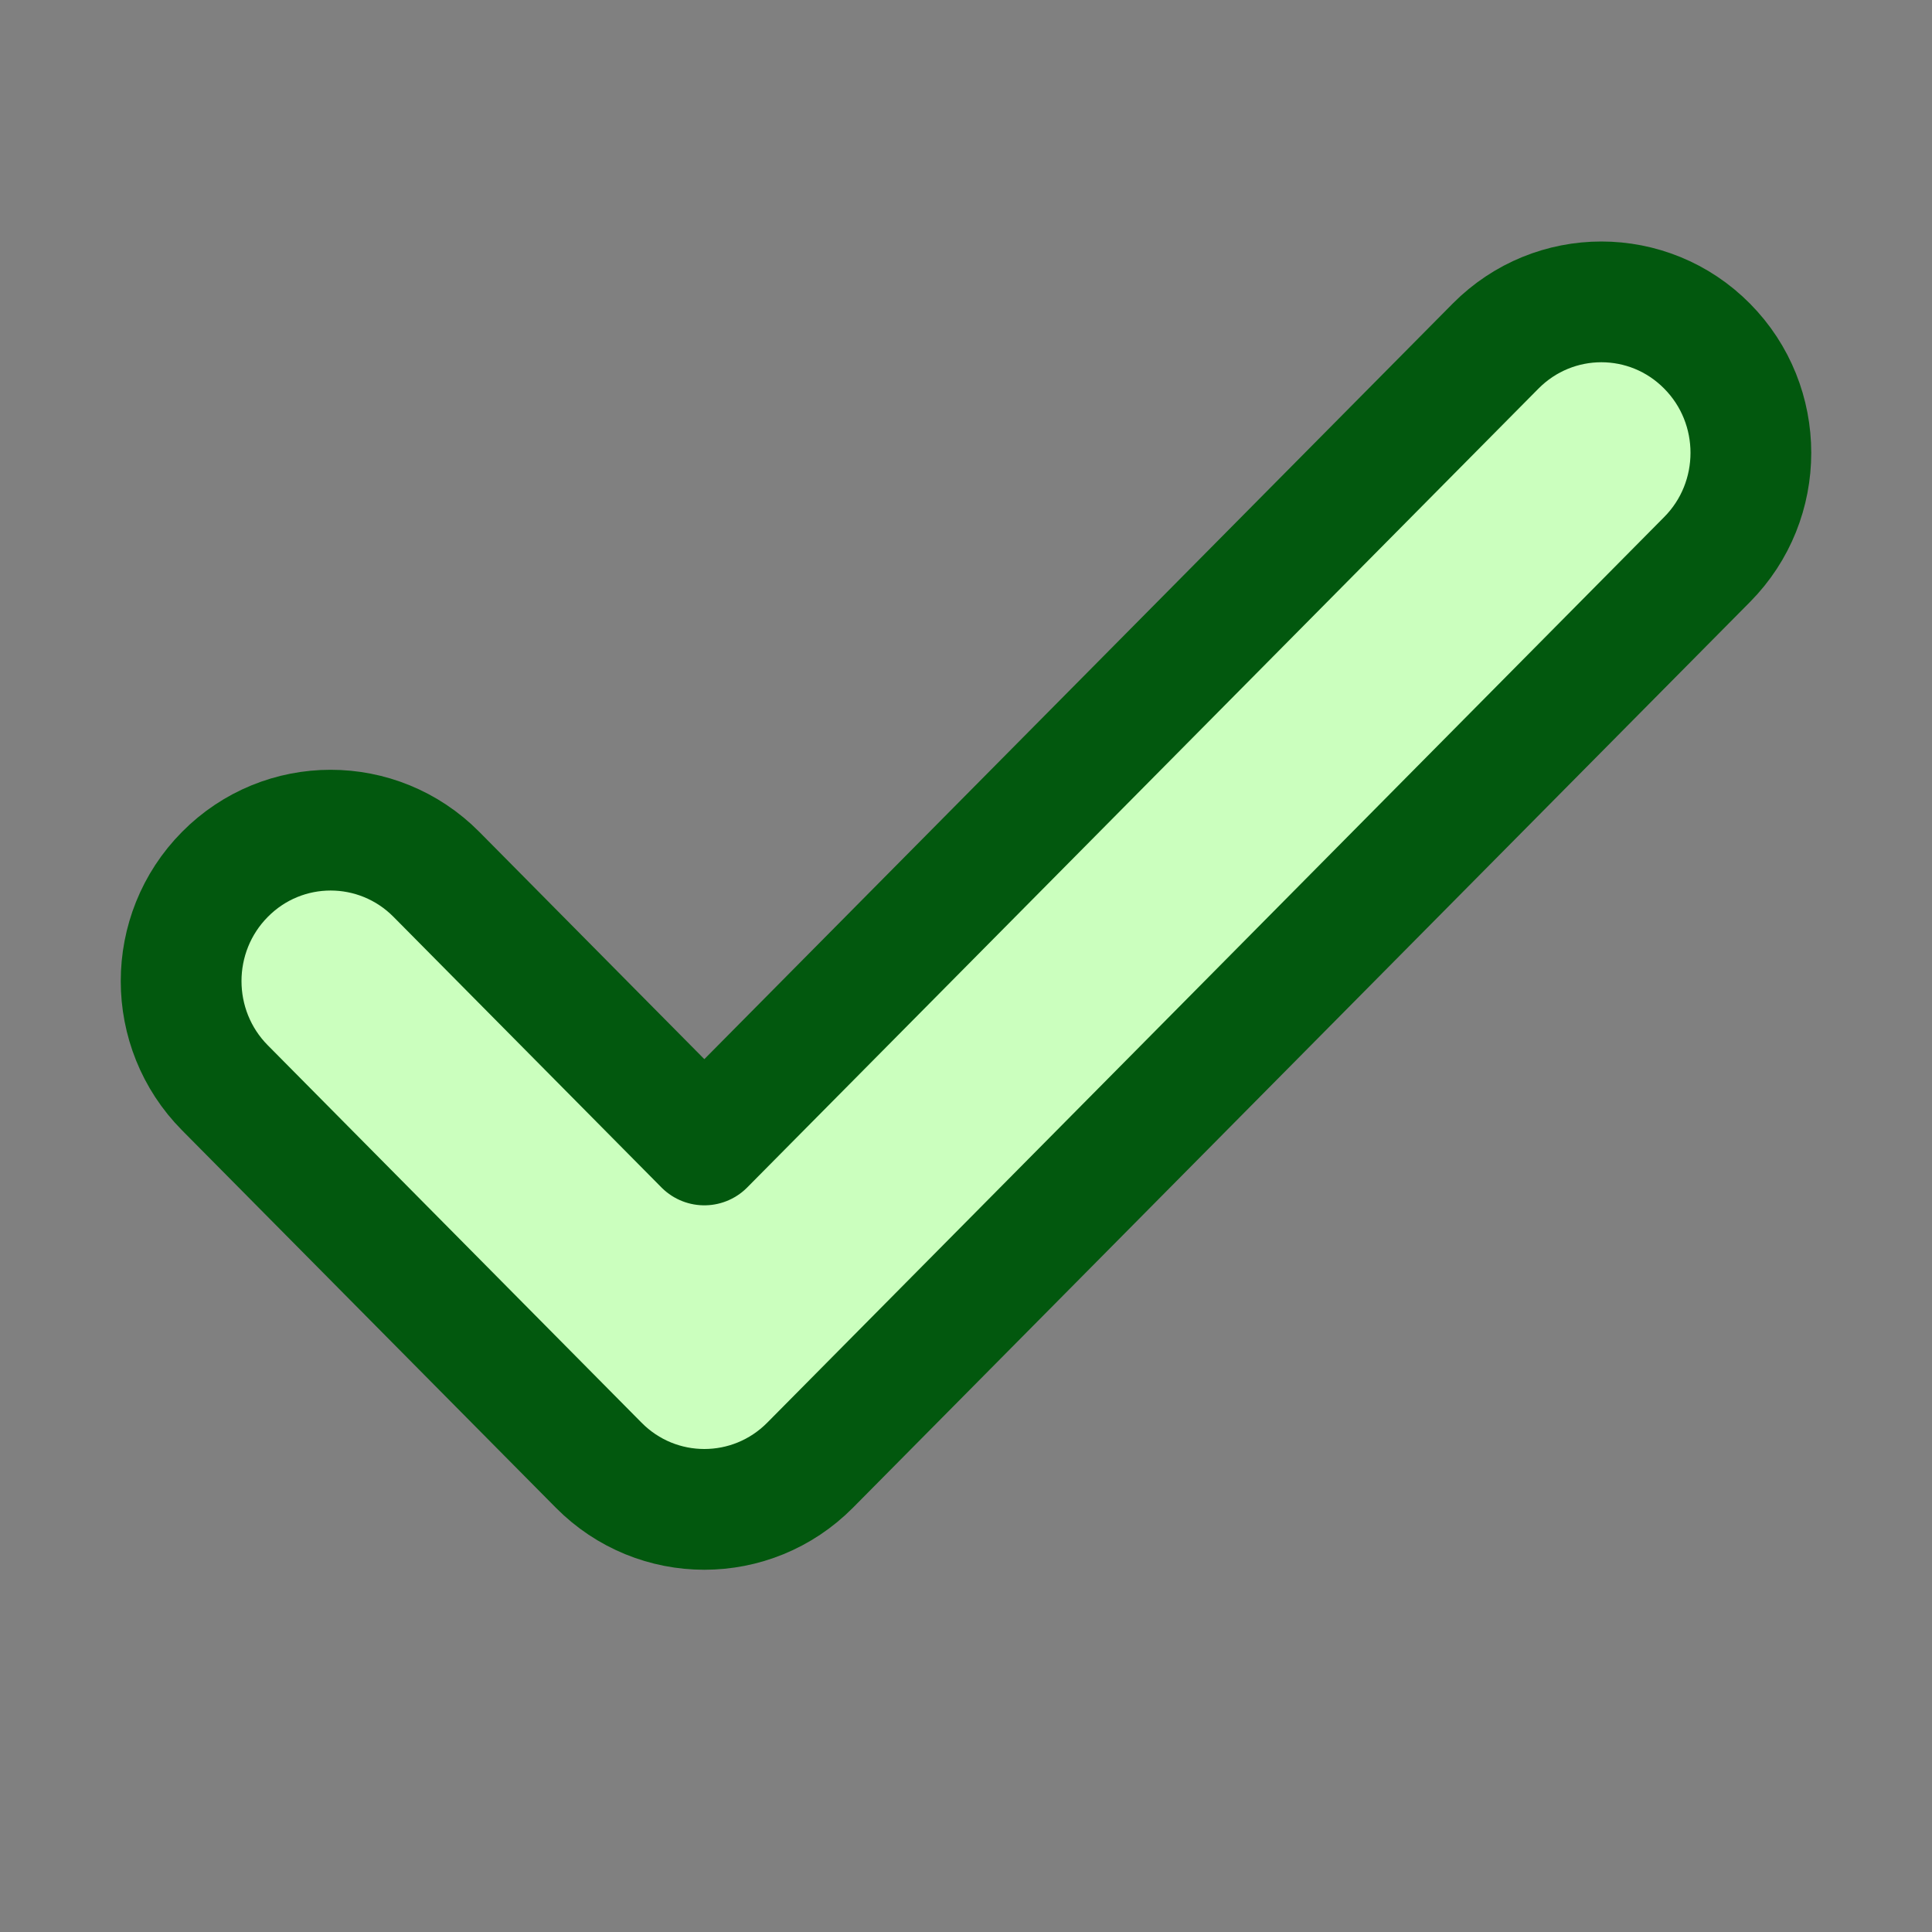 <svg width="16" height="16" viewBox="0 0 16 16" fill="none" xmlns="http://www.w3.org/2000/svg">
<rect x="0" y="0" width="16" height="16" fill="#808080" stroke="none"/>
<path fill-rule="evenodd" clip-rule="evenodd" d="M14.137 2.866C14.621 3.354 14.621 4.146 14.137 4.634L6.709 12.134C6.225 12.622 5.441 12.622 4.958 12.134L1.863 9.009C1.379 8.521 1.379 7.729 1.863 7.241C2.346 6.753 3.13 6.753 3.614 7.241L5.833 9.482L12.386 2.866C12.87 2.378 13.654 2.378 14.137 2.866Z" fill="#CBFFBE" stroke="#02580E" stroke-linecap="round" stroke-linejoin="round"/>
</svg>
